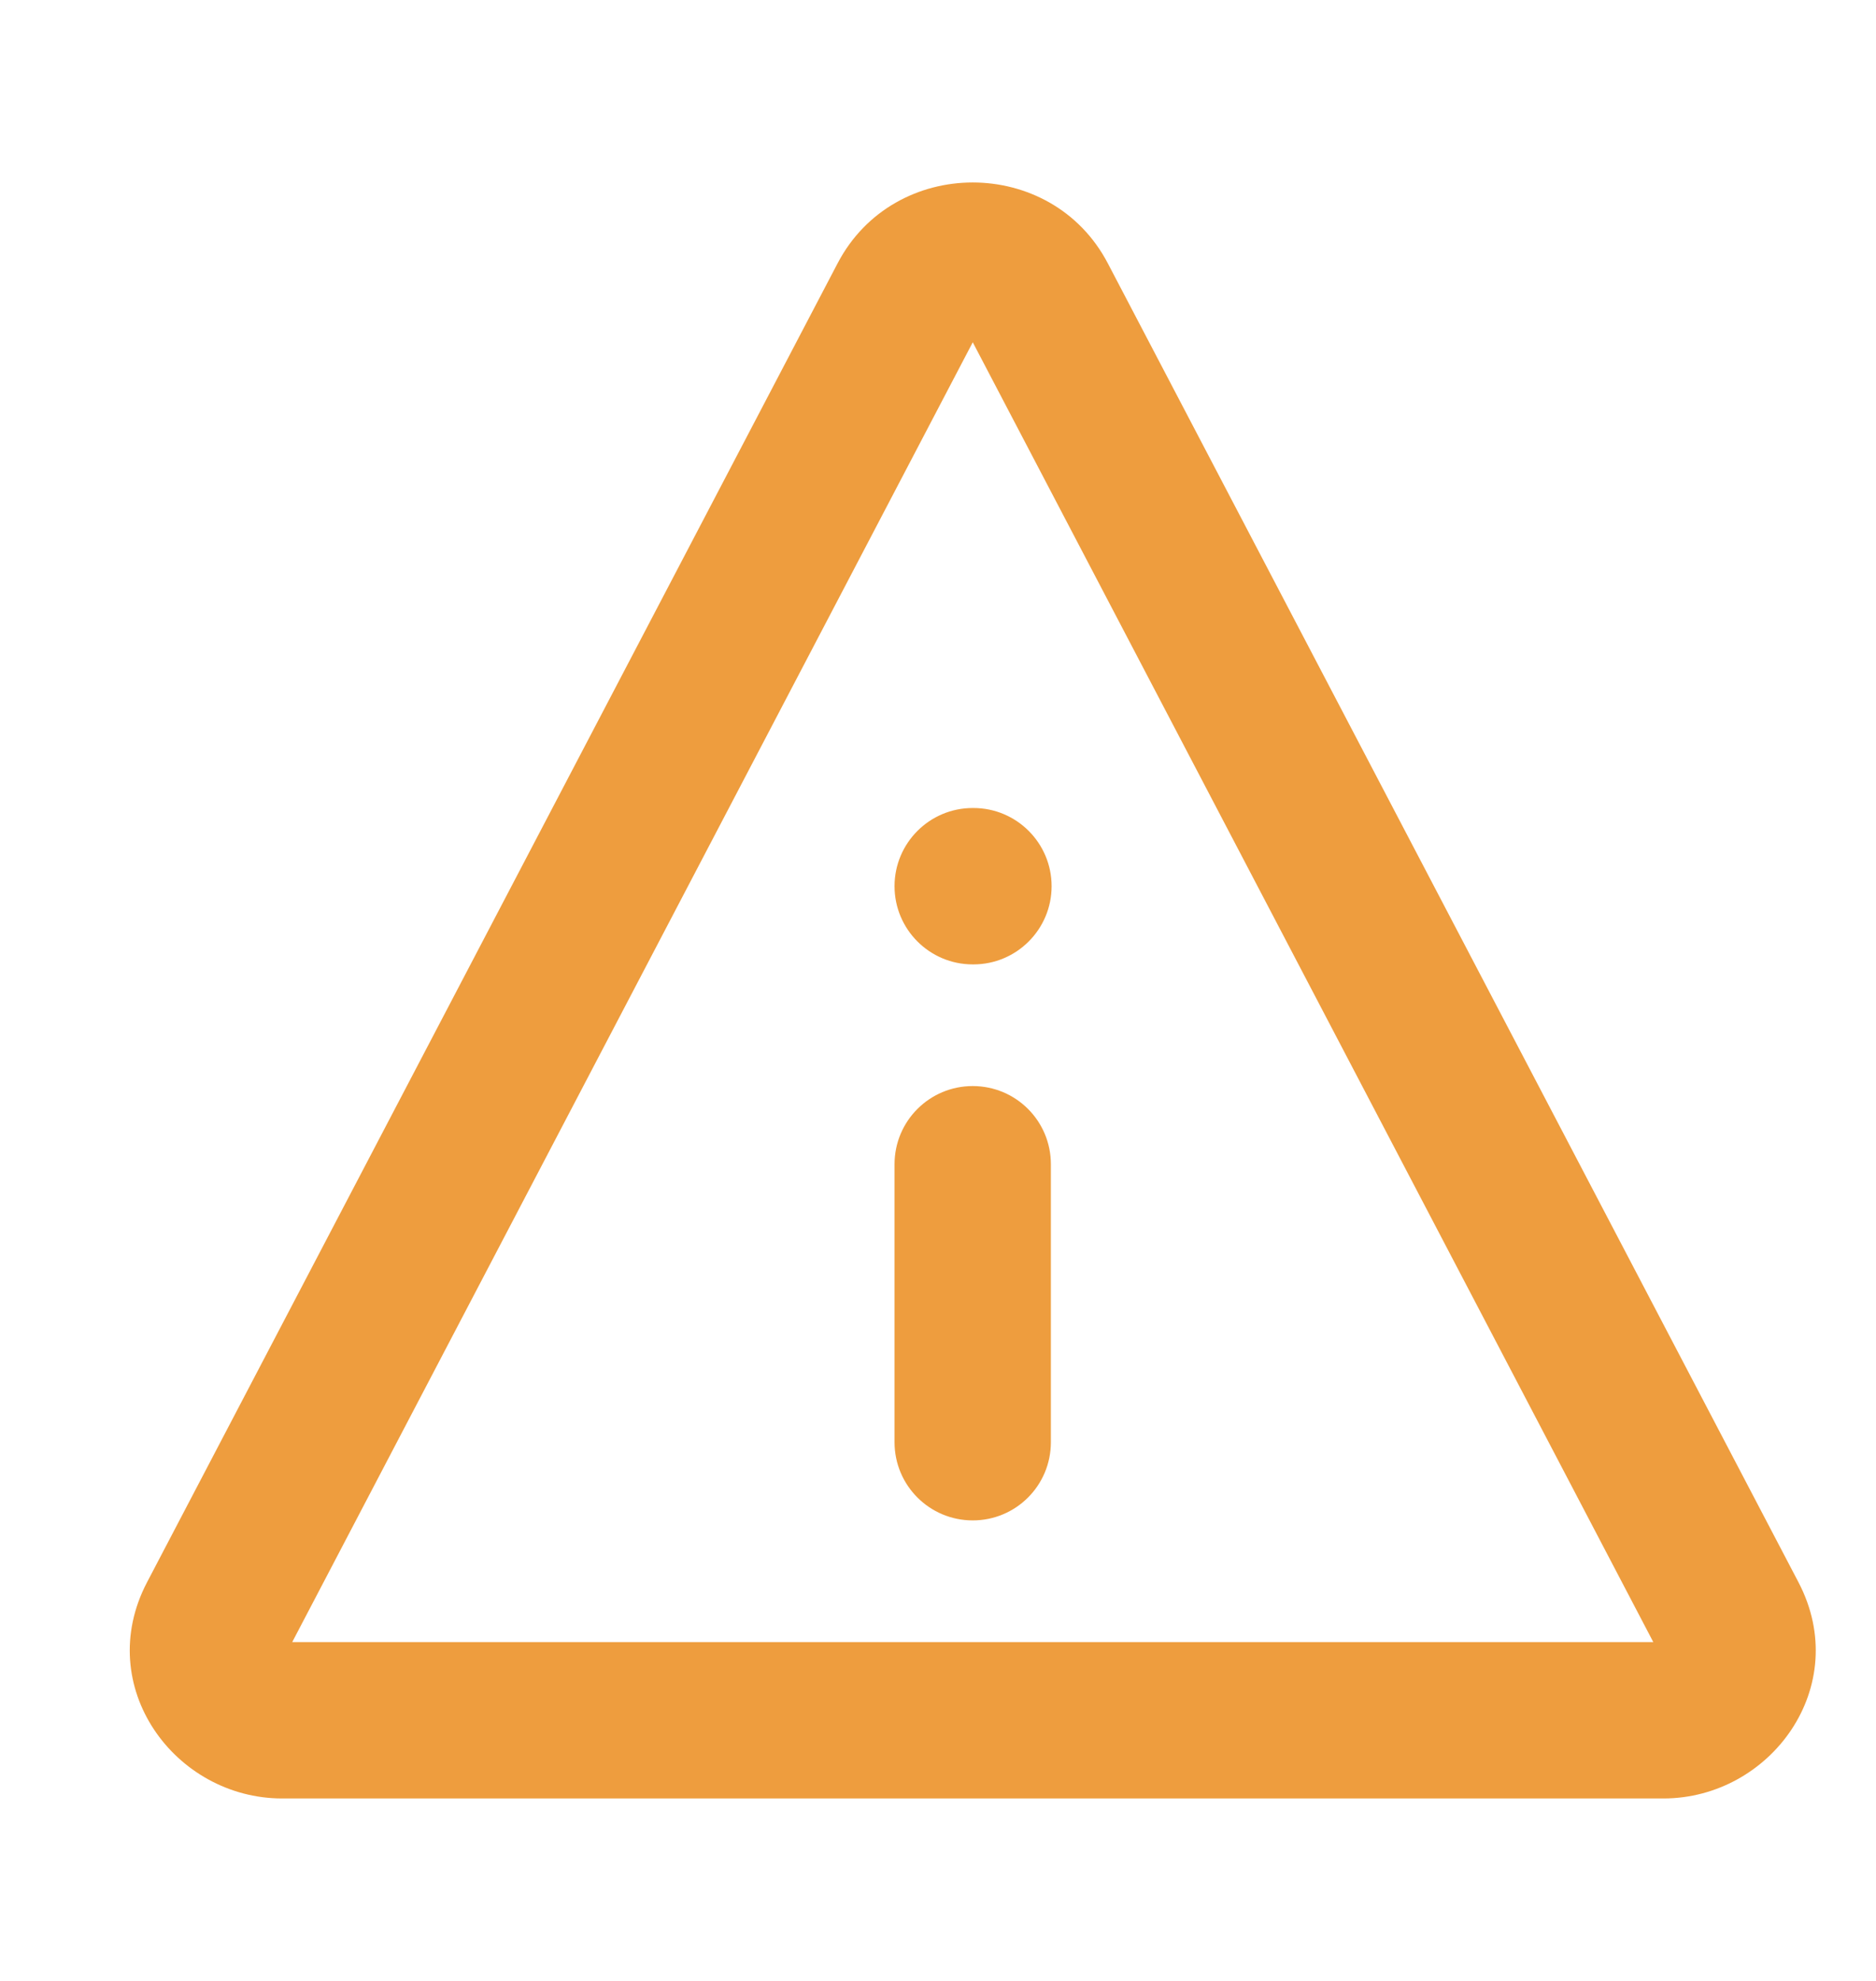 <svg xmlns="http://www.w3.org/2000/svg" width="18" height="19" viewBox="0 0 18 19" fill="none">
  <path d="M2.075 15.524L1.411 15.176L1.411 15.176L2.075 15.524ZM16.591 15.524L17.256 15.176L16.591 15.524ZM9.965 2.873L9.301 3.221L9.965 2.873ZM8.702 2.873L9.366 3.221L8.702 2.873ZM8.583 13.833C8.583 14.248 8.919 14.583 9.333 14.583C9.748 14.583 10.083 14.248 10.083 13.833H8.583ZM10.083 11.167C10.083 10.752 9.748 10.417 9.333 10.417C8.919 10.417 8.583 10.752 8.583 11.167H10.083ZM9.333 7.75C8.919 7.75 8.583 8.086 8.583 8.5C8.583 8.914 8.919 9.25 9.333 9.25V7.75ZM9.34 9.25C9.754 9.25 10.09 8.914 10.09 8.5C10.09 8.086 9.754 7.75 9.34 7.75V9.25ZM9.301 3.221L15.927 15.872L17.256 15.176L10.629 2.525L9.301 3.221ZM15.96 15.75H2.707V17.25H15.96V15.75ZM2.74 15.872L9.366 3.221L8.037 2.525L1.411 15.176L2.74 15.872ZM2.707 15.75C2.704 15.75 2.709 15.75 2.717 15.754C2.723 15.758 2.73 15.764 2.736 15.773C2.742 15.782 2.748 15.797 2.75 15.818C2.751 15.841 2.745 15.861 2.74 15.872L1.411 15.176C0.888 16.175 1.678 17.25 2.707 17.25V15.75ZM15.927 15.872C15.921 15.861 15.915 15.841 15.917 15.818C15.918 15.797 15.925 15.782 15.931 15.773C15.937 15.764 15.943 15.758 15.95 15.754C15.958 15.75 15.963 15.75 15.96 15.75V17.25C16.989 17.25 17.779 16.175 17.256 15.176L15.927 15.872ZM10.629 2.525C10.088 1.492 8.578 1.492 8.037 2.525L9.366 3.221C9.364 3.224 9.361 3.229 9.355 3.235C9.35 3.24 9.345 3.244 9.34 3.247C9.333 3.251 9.33 3.25 9.333 3.25C9.336 3.25 9.334 3.251 9.326 3.247C9.322 3.244 9.317 3.24 9.311 3.235C9.306 3.229 9.302 3.224 9.301 3.221L10.629 2.525ZM10.083 13.833V11.167H8.583V13.833H10.083ZM9.333 9.25H9.34V7.75H9.333V9.25Z" fill="#EE9D3E"/>
</svg>
